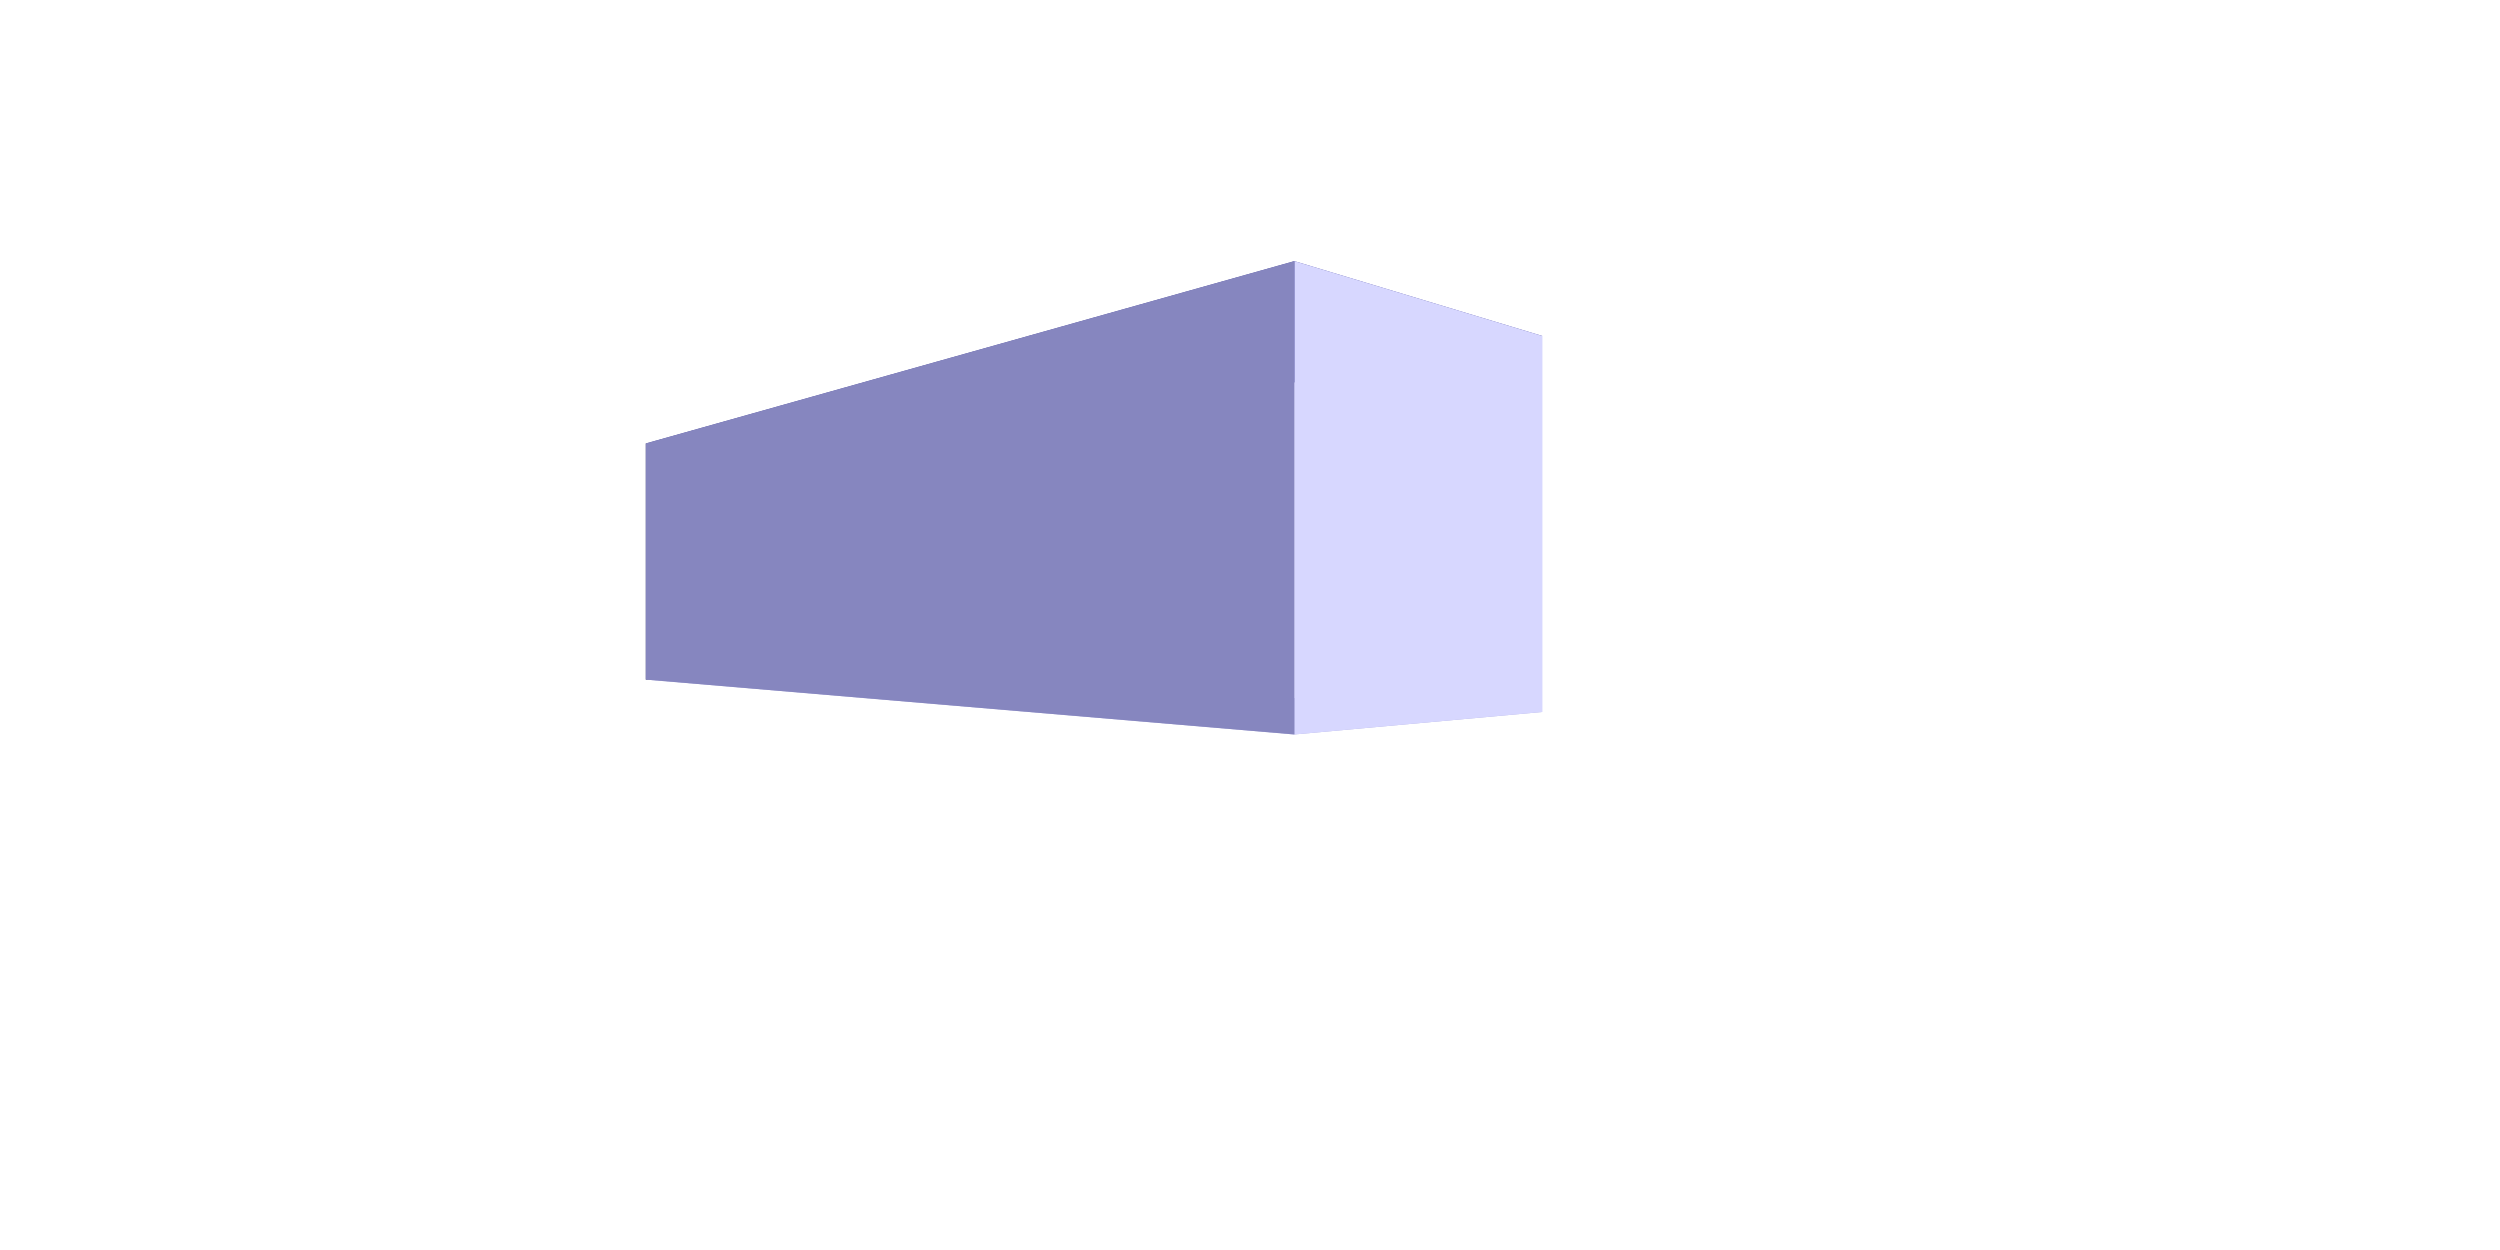 <?xml version="1.0" encoding="UTF-8" standalone="no"?>
<!-- Created with Inkscape (http://www.inkscape.org/) -->

<svg
   xmlns:dc="http://purl.org/dc/elements/1.1/"
   xmlns:cc="http://creativecommons.org/ns#"
   xmlns:rdf="http://www.w3.org/1999/02/22-rdf-syntax-ns#"
   xmlns:svg="http://www.w3.org/2000/svg"
   xmlns="http://www.w3.org/2000/svg"
   xmlns:sodipodi="http://sodipodi.sourceforge.net/DTD/sodipodi-0.dtd"
   xmlns:inkscape="http://www.inkscape.org/namespaces/inkscape"
   width="240mm"
   height="120mm"
   viewBox="0 0 240 120"
   version="1.1"
   id="svg8"
   inkscape:version="0.92.4 (5da689c313, 2019-01-14)"
   sodipodi:docname="jkjn.svg">
  <defs
     id="defs2">
    <inkscape:perspective
       sodipodi:type="inkscape:persp3d"
       inkscape:vp_x="0 : 60 : 1"
       inkscape:vp_y="0 : 1000 : 0"
       inkscape:vp_z="240 : 60 : 1"
       inkscape:persp3d-origin="120 : 40 : 1"
       id="perspective8" />
  </defs>
  <sodipodi:namedview
     id="base"
     pagecolor="#ffffff"
     bordercolor="#666666"
     borderopacity="1.0"
     inkscape:pageopacity="0.0"
     inkscape:pageshadow="2"
     inkscape:zoom="0.99437388"
     inkscape:cx="284.27627"
     inkscape:cy="182.72055"
     inkscape:document-units="mm"
     inkscape:current-layer="layer1"
     showgrid="false"
     showborder="true"
     width="200mm"
     showguides="true"
     inkscape:guide-bbox="true"
     inkscape:window-width="1440"
     inkscape:window-height="812"
     inkscape:window-x="0"
     inkscape:window-y="1"
     inkscape:window-maximized="1">
    <inkscape:grid
       type="xygrid"
       id="grid815"
       units="mm"
       spacingx="10"
       spacingy="10"
       empspacing="4"
       dotted="false" />
  </sodipodi:namedview>
  <g
     inkscape:label="Layer 1"
     inkscape:groupmode="layer"
     id="layer1"
     transform="translate(0,-177)">
    <g
       sodipodi:type="inkscape:box3d"
       id="g10"
       style="fill:#ffffff;stroke:#000000;stroke-width:1.002;stroke-miterlimit:4;stroke-dasharray:none;stroke-dashoffset:0"
       inkscape:perspectiveID="#perspective8"
       inkscape:corner0="0.93558632 : 0.053736065 : 0 : 1"
       inkscape:corner7="-0.034279196 : 0.0098511843 : 0.25 : 1">
      <path
         sodipodi:type="inkscape:box3dside"
         id="path12"
         style="fill:#353564;fill-rule:evenodd;stroke:none;stroke-linejoin:round"
         inkscape:box3dsidetype="6"
         d="m 61.997,219.571 v 22.673 l 20.361,-0.6 V 221.564 Z"
         points="61.997,242.243 82.358,241.644 82.358,221.564 61.997,219.571 " />
      <path
         sodipodi:type="inkscape:box3dside"
         id="path20"
         style="fill:#afafde;fill-rule:evenodd;stroke:none;stroke-linejoin:round"
         inkscape:box3dsidetype="13"
         d="m 61.997,242.243 62.263,5.266 23.801,-2.161 -65.703,-3.704 z"
         points="124.26,247.509 148.06,245.348 82.358,241.644 61.997,242.243 " />
      <path
         sodipodi:type="inkscape:box3dside"
         id="path22"
         style="fill:#e9e9ff;fill-rule:evenodd;stroke:none;stroke-linejoin:round"
         inkscape:box3dsidetype="11"
         d="m 82.358,221.564 65.703,-12.314 v 36.098 l -65.703,-3.704 z"
         points="148.06,209.25 148.06,245.348 82.358,241.644 82.358,221.564 " />
      <path
         sodipodi:type="inkscape:box3dside"
         id="path14"
         style="fill:#4d4d9f;fill-rule:evenodd;stroke:none;stroke-linejoin:round"
         inkscape:box3dsidetype="5"
         d="m 61.997,219.571 62.263,-17.504 23.801,7.184 -65.703,12.314 z"
         points="124.26,202.066 148.06,209.25 82.358,221.564 61.997,219.571 " />
      <path
         sodipodi:type="inkscape:box3dside"
         id="path18"
         style="fill:#d7d7ff;fill-rule:evenodd;stroke:none;stroke-linejoin:round"
         inkscape:box3dsidetype="14"
         d="m 124.26,202.066 v 45.443 l 23.801,-2.161 v -36.098 z"
         points="124.26,247.509 148.06,245.348 148.06,209.25 124.26,202.066 " />
      <path
         sodipodi:type="inkscape:box3dside"
         id="path16"
         style="fill:#8686bf;fill-rule:evenodd;stroke:none;stroke-linejoin:round"
         inkscape:box3dsidetype="3"
         d="m 61.997,219.571 62.263,-17.504 v 45.443 l -62.263,-5.266 z"
         points="124.26,202.066 124.26,247.509 61.997,242.243 61.997,219.571 " />
    </g>
  </g>
</svg>
